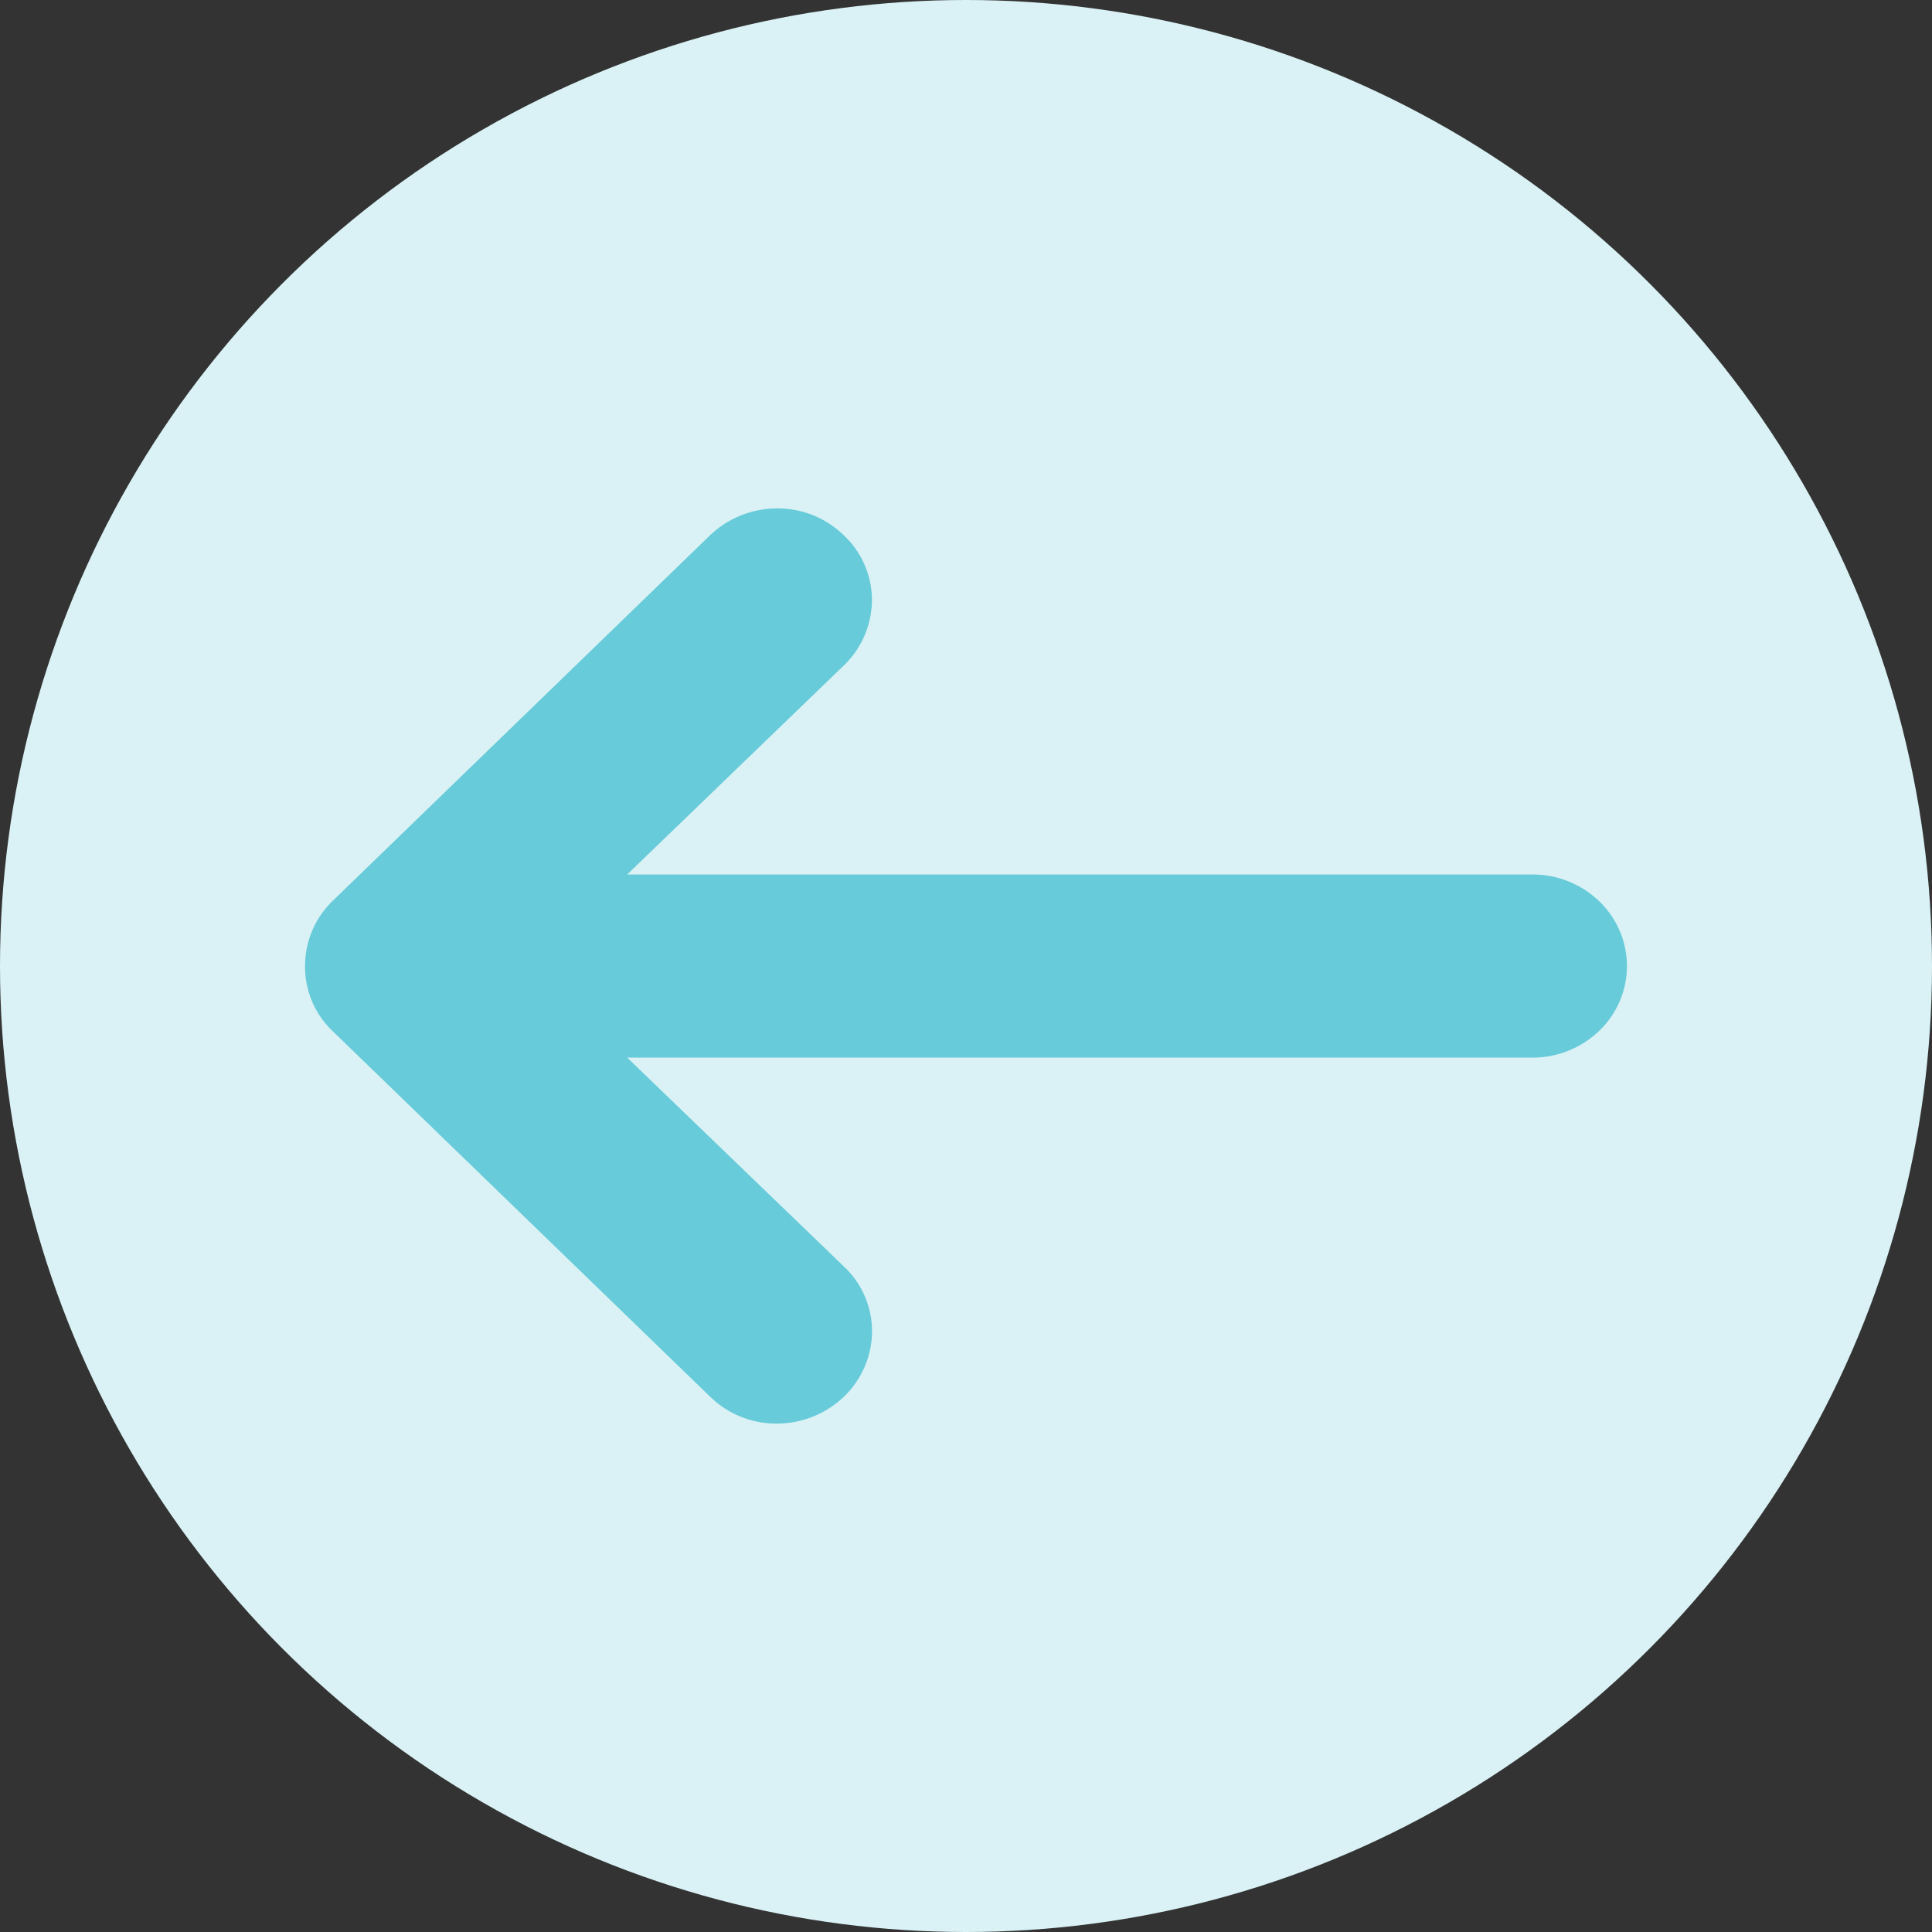 <svg xmlns="http://www.w3.org/2000/svg" width="19" height="19" fill="none" viewBox="0 0 19 19">
    <rect x="0" y="0" width="19" height="19" fill="#333333" stroke="none"/>
    <circle r="9.5" fill="#DAF2F5" transform="matrix(-1 0 0 1 9.5 9.5)"/>
    <path fill="#67CBD9" d="M3 9.5a.872.872 0 0 0 .268.637l3.714 3.597a.93.93 0 0 0 .66.266.954.954 0 0 0 .659-.266.898.898 0 0 0 .275-.638.875.875 0 0 0-.275-.639l-2.133-2.056h8.903a.945.945 0 0 0 .657-.264.885.885 0 0 0 .272-.636V9.5a.885.885 0 0 0-.272-.636.945.945 0 0 0-.657-.264H6.168L8.3 6.543a.898.898 0 0 0 .275-.639.875.875 0 0 0-.275-.638.931.931 0 0 0-.66-.266.955.955 0 0 0-.659.266L3.268 8.863A.89.89 0 0 0 3 9.5z"/>
</svg>
